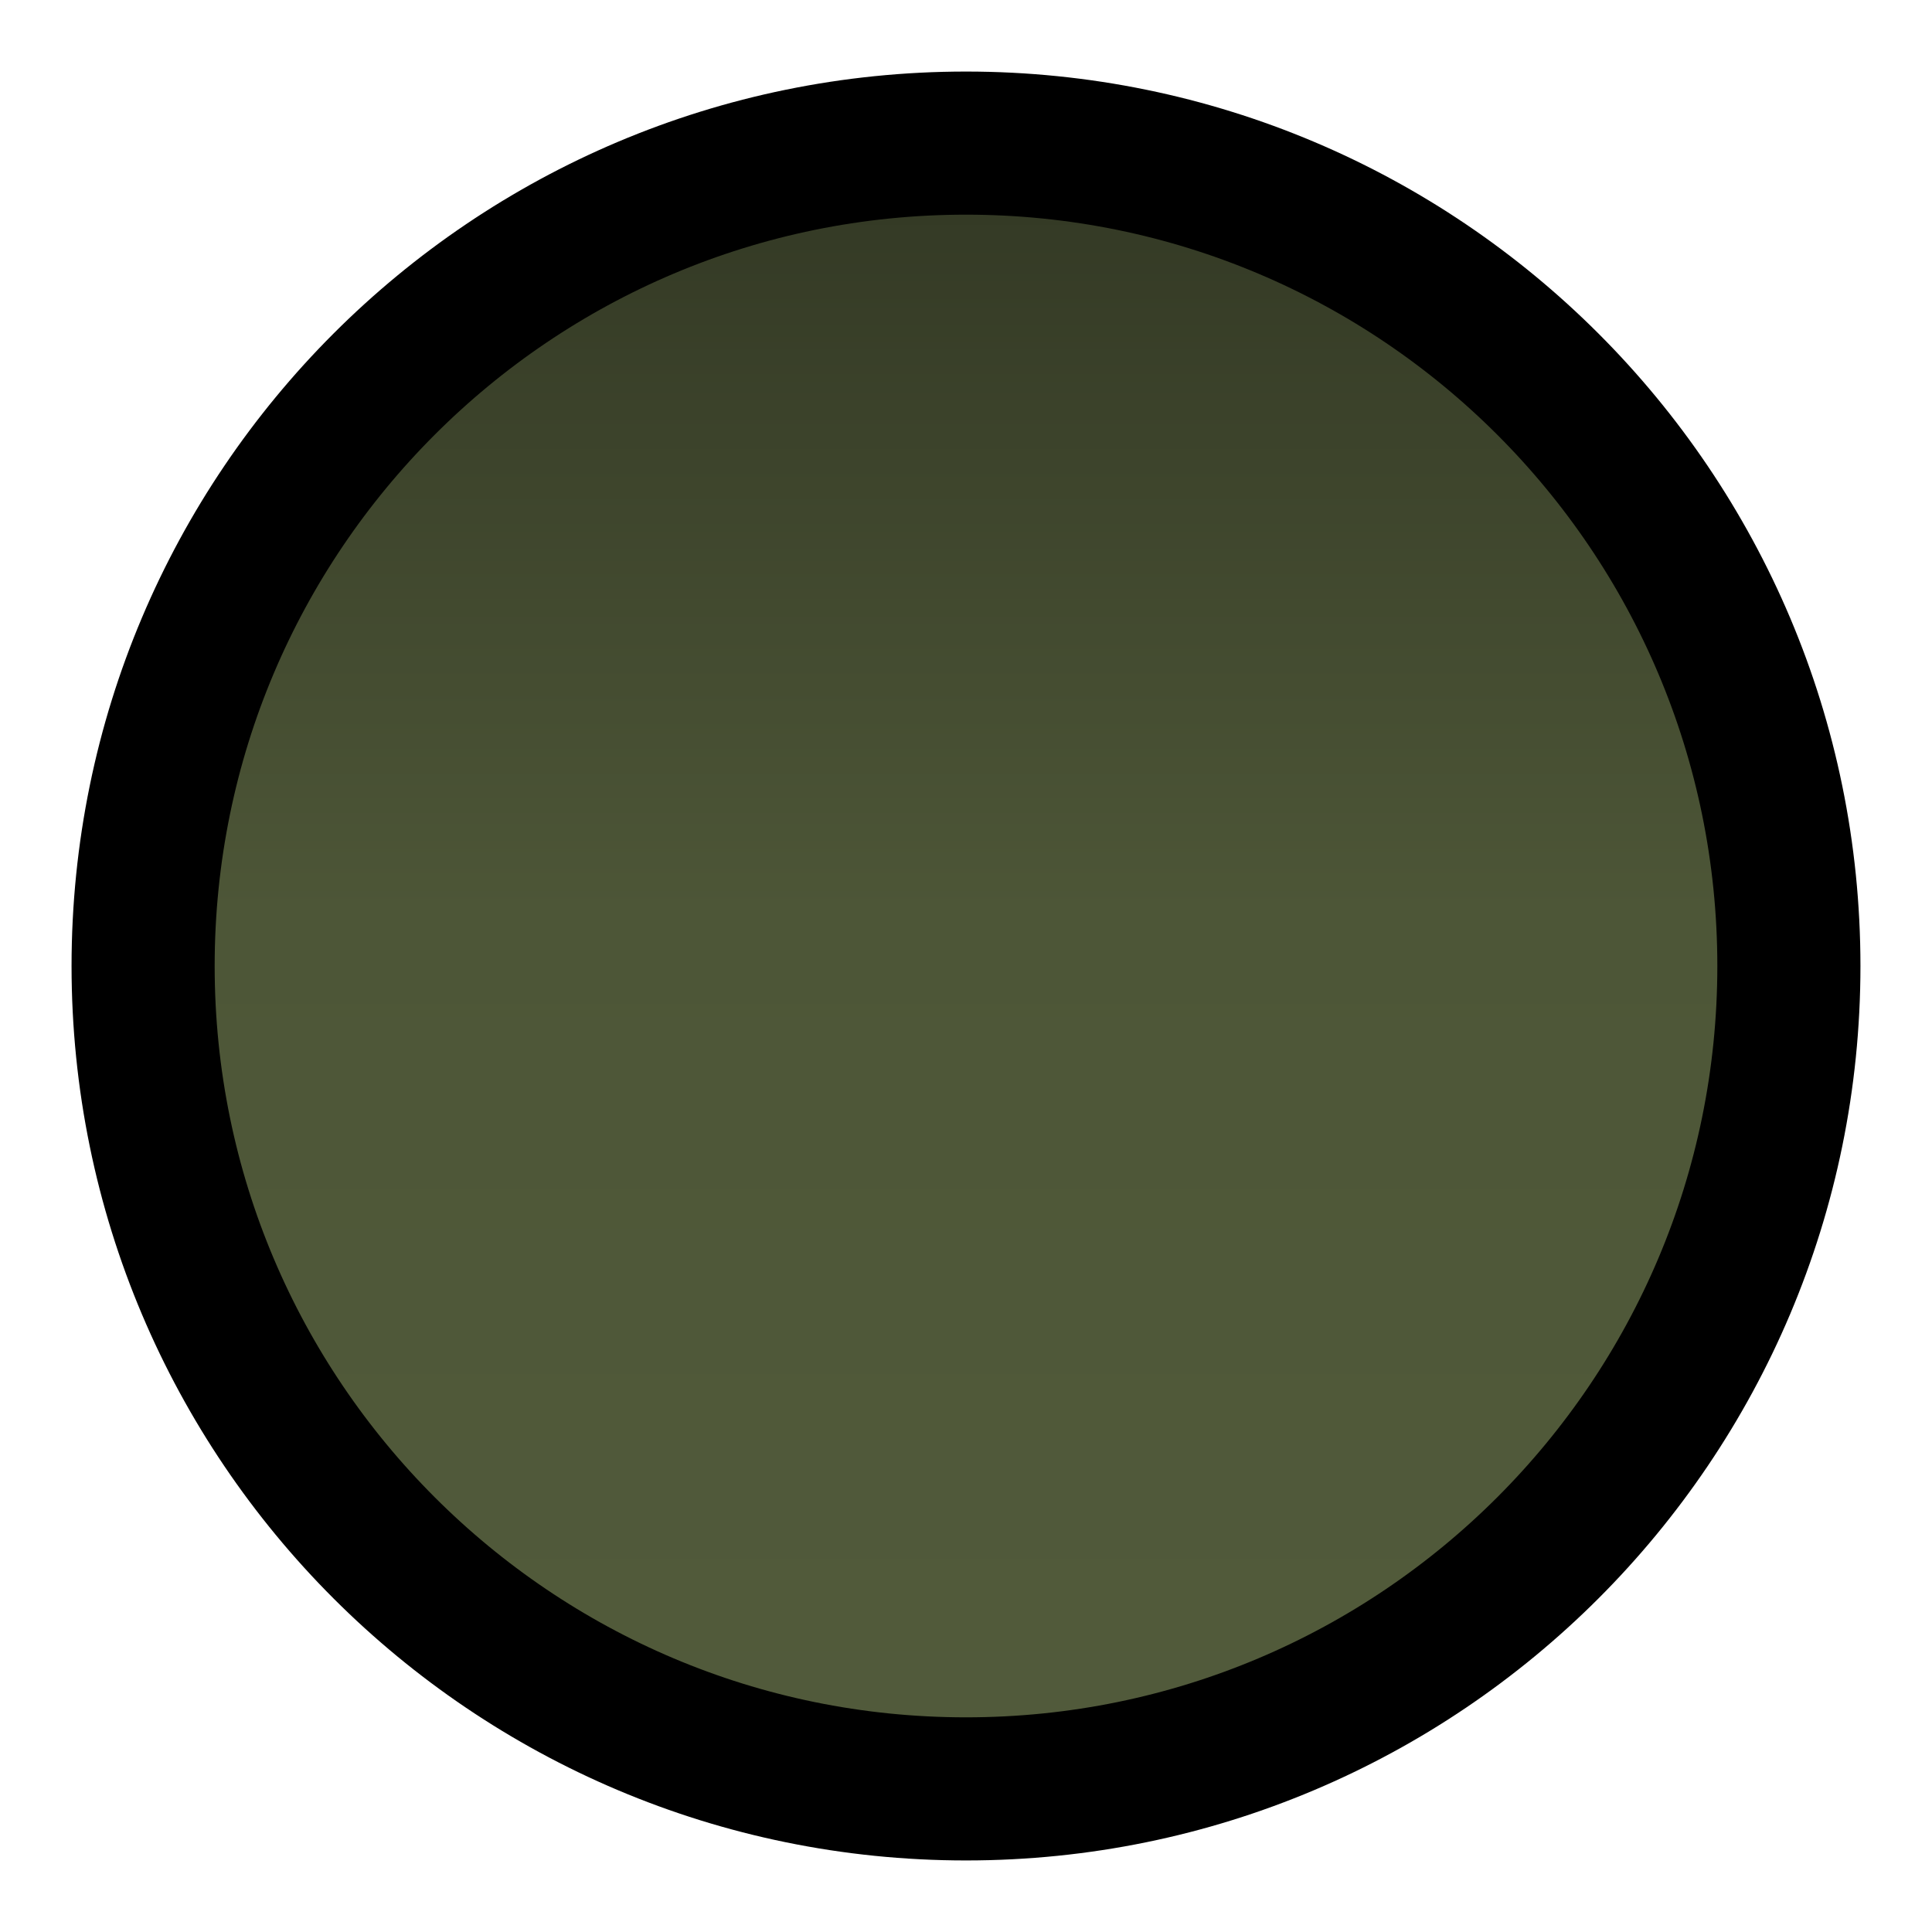 ﻿<?xml version="1.0" encoding="utf-8"?>
<!DOCTYPE svg PUBLIC "-//W3C//DTD SVG 1.1//EN" "http://www.w3.org/Graphics/SVG/1.1/DTD/svg11.dtd">
<svg xmlns="http://www.w3.org/2000/svg" xmlns:xlink="http://www.w3.org/1999/xlink" version="1.1" baseProfile="full" width="27" height="27" viewBox="0 0 27.00 27.00" enable-background="new 0 0 27.00 27.00" xml:space="preserve">
	<linearGradient id="SVGID_Fill1_" gradientUnits="objectBoundingBox" x1="0.5" y1="-0.374" x2="2.247" y2="-0.374" gradientTransform="rotate(90 0.5 -0.374)">
		<stop offset="0" stop-color="#1C1F14" stop-opacity="1"/>
		<stop offset="0.481" stop-color="#4D5637" stop-opacity="1"/>
		<stop offset="1" stop-color="#555E3E" stop-opacity="1"/>
	</linearGradient>
	<path fill="url(#SVGID_Fill1_)" stroke-width="2" stroke-linejoin="round" stroke="#000000" stroke-opacity="1" d="M 13.5,2L 13.5,2C 19.851,2 25,7.149 25,13.5L 25,13.5C 25,19.851 19.851,25 13.5,25L 13.5,25C 7.149,25 2,19.851 2,13.5L 2,13.5C 2,7.149 7.149,2 13.5,2 Z "/>
</svg>

